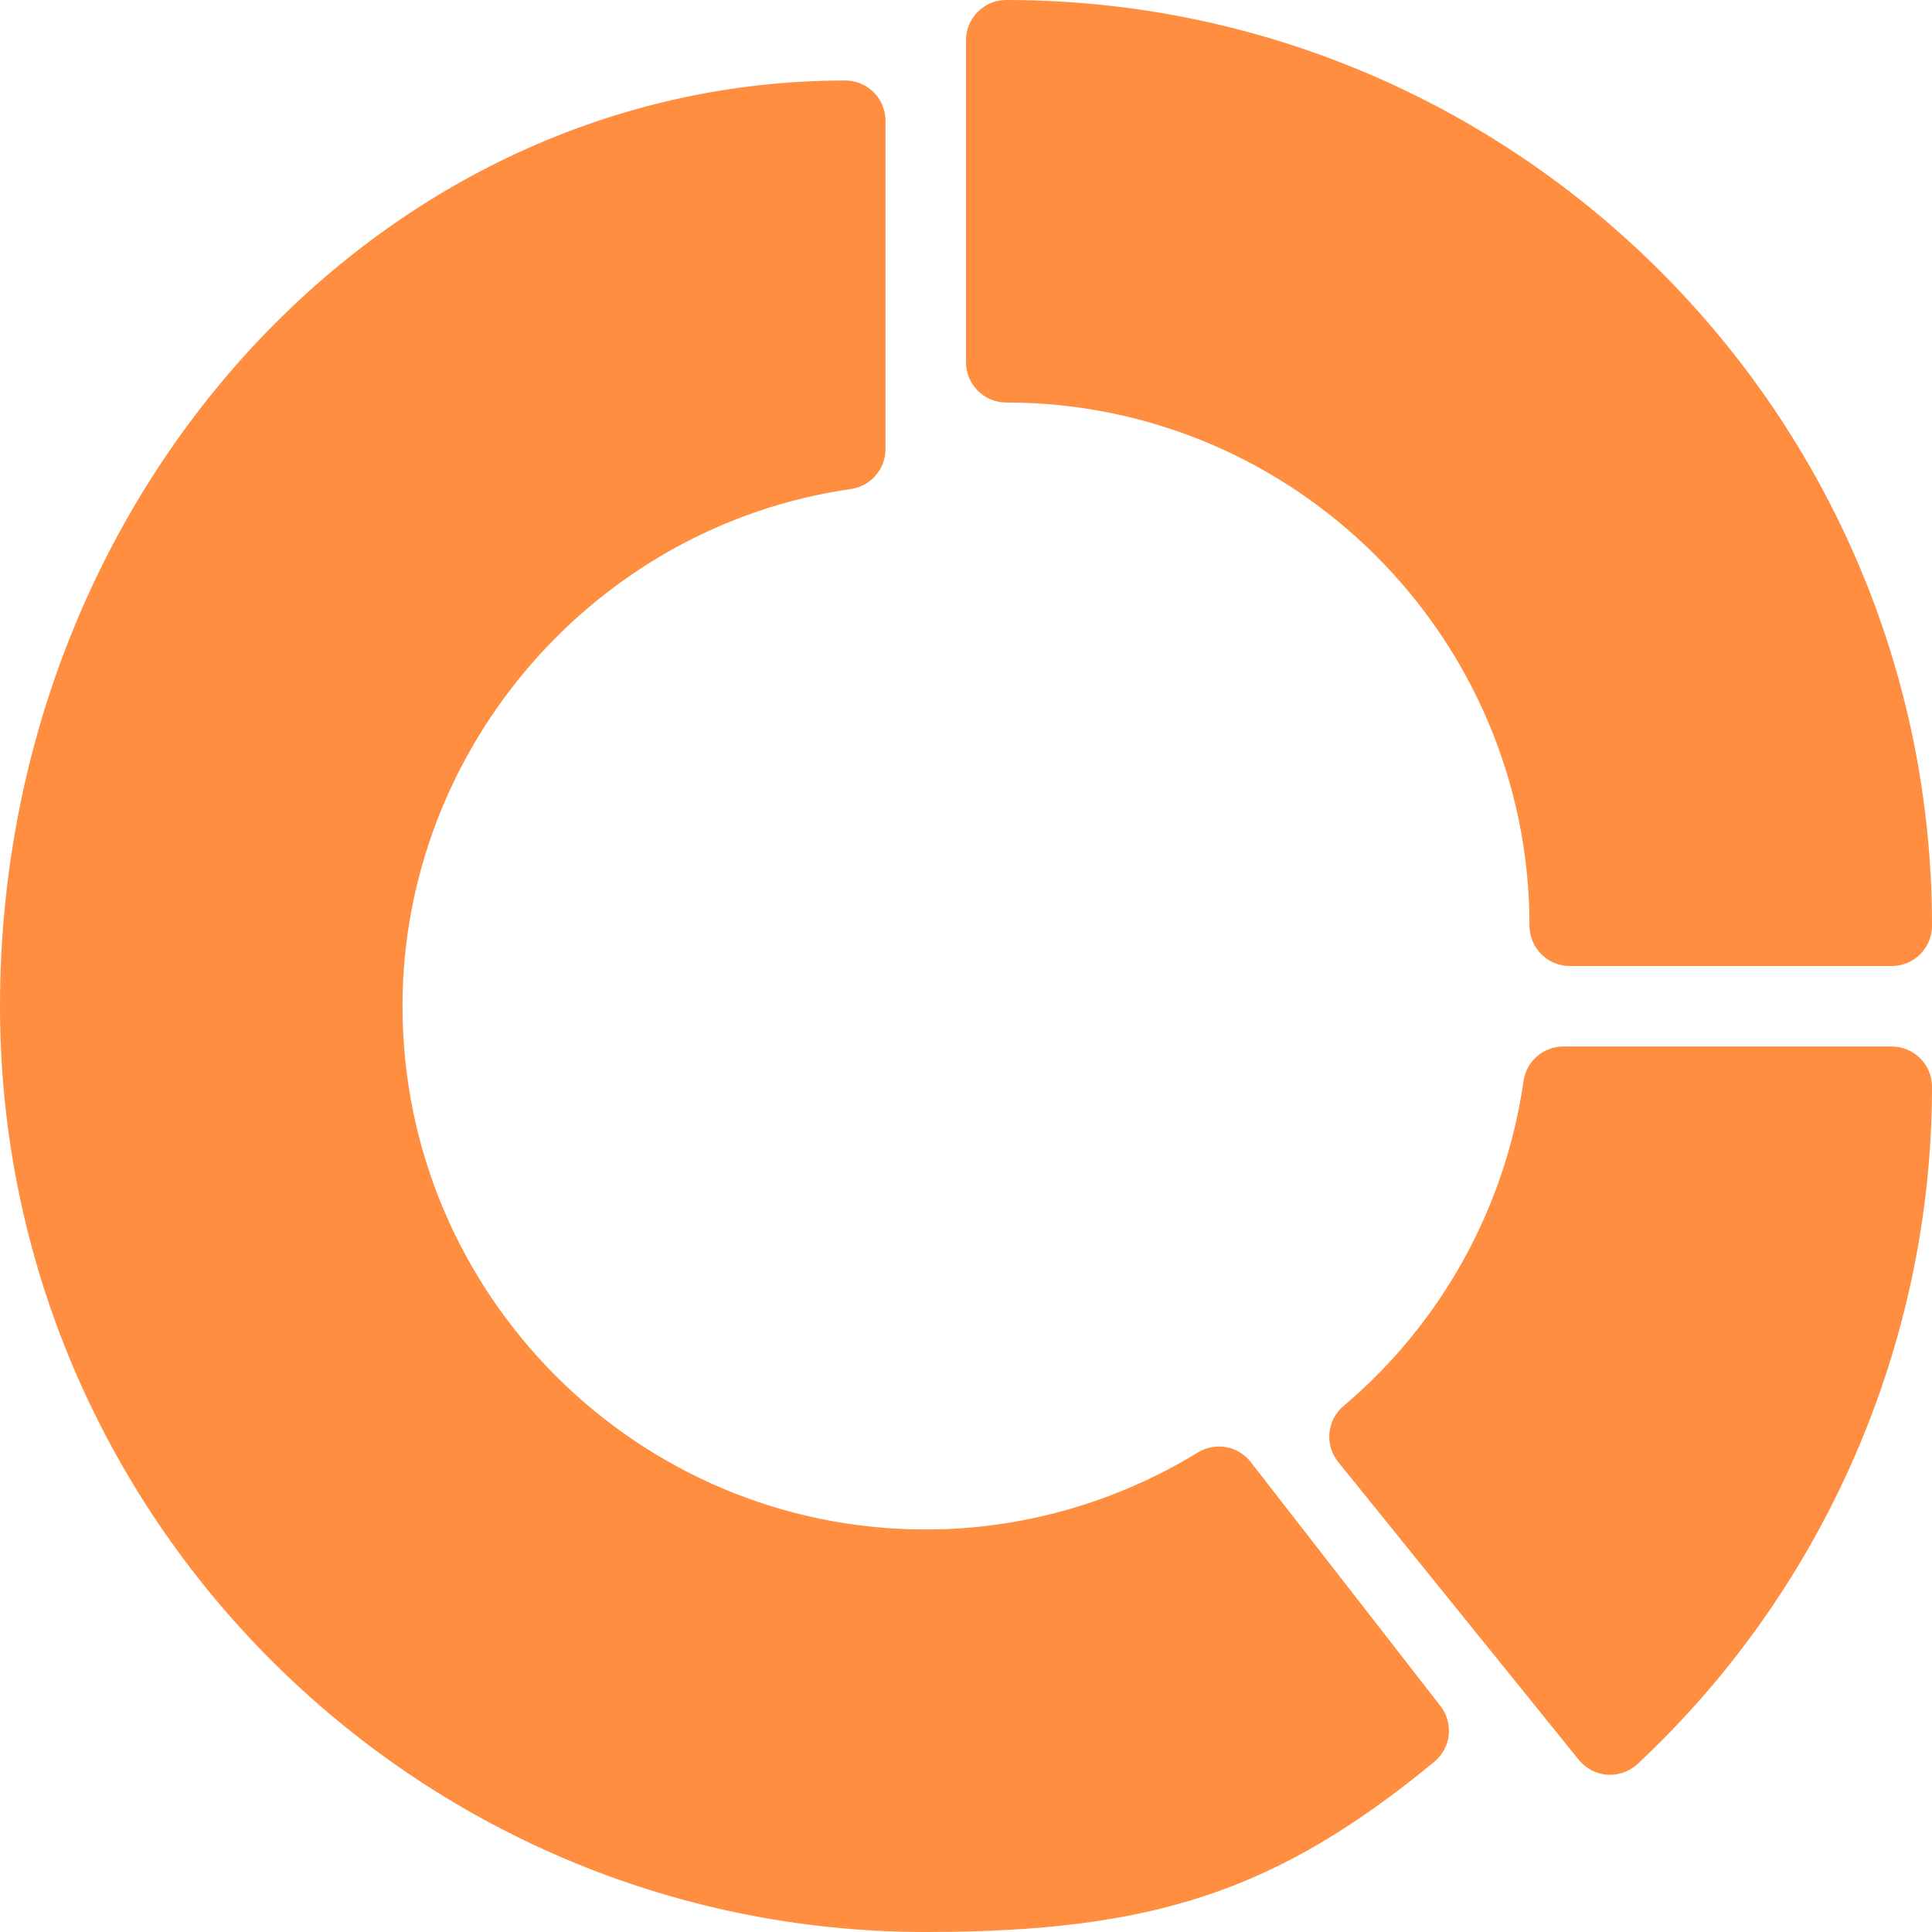 <?xml version="1.0" encoding="iso-8859-1"?>
<!-- Generator: Adobe Illustrator 19.0.0, SVG Export Plug-In . SVG Version: 6.00 Build 0)  -->
<svg xmlns:xlink="http://www.w3.org/1999/xlink" width="21" height="21" fill="#ff8e41" version="1.1" id="Capa_1" xmlns="http://www.w3.org/2000/svg" x="0px" y="0px"
	 viewBox="0 0 512 512" style="enable-background:new 0 0 512 512;" xml:space="preserve">
<g>
	<g>
		<path d="M381.739,452.117l-50.283-64.661c-3.328-4.288-9.365-5.355-13.973-2.56c-21.867,13.376-46.827,20.437-72.149,20.437
			c-76.459,0-138.667-62.208-138.667-138.667c0-68.437,51.093-127.36,118.848-137.067c5.248-0.768,9.152-5.269,9.152-10.56V32
			c0-5.888-4.779-10.667-10.667-10.667c-123.52,0-224,110.059-224,245.333S110.059,512,245.333,512
			c60.523,0,93.269-10.965,134.763-45.099C384.555,463.232,385.28,456.683,381.739,452.117z"/>
	</g>
</g>
<g>
	<g>
		<path d="M266.667,0C260.779,0,256,4.779,256,10.667V96c0,5.888,4.779,10.667,10.667,10.667
			c76.459,0,138.667,62.208,138.667,138.667c0,5.888,4.779,10.667,10.667,10.667h85.333c5.888,0,10.667-4.779,10.667-10.667
			C512,110.059,401.941,0,266.667,0z"/>
	</g>
</g>
<g>
	<g>
		<path d="M501.333,277.333h-87.019c-5.312,0-9.813,3.904-10.56,9.152c-4.821,33.621-21.781,64.192-47.701,86.123
			c-4.437,3.733-5.056,10.325-1.408,14.848l63.744,78.912c1.856,2.304,4.587,3.733,7.552,3.947c0.256,0.021,0.491,0.021,0.747,0.021
			c2.688,0,5.291-1.024,7.275-2.859C483.541,421.205,512,355.797,512,288C512,282.112,507.221,277.333,501.333,277.333z"/>
	</g>
</g>
<g>
</g>
<g>
</g>
<g>
</g>
<g>
</g>
<g>
</g>
<g>
</g>
<g>
</g>
<g>
</g>
<g>
</g>
<g>
</g>
<g>
</g>
<g>
</g>
<g>
</g>
<g>
</g>
<g>
</g>
</svg>
